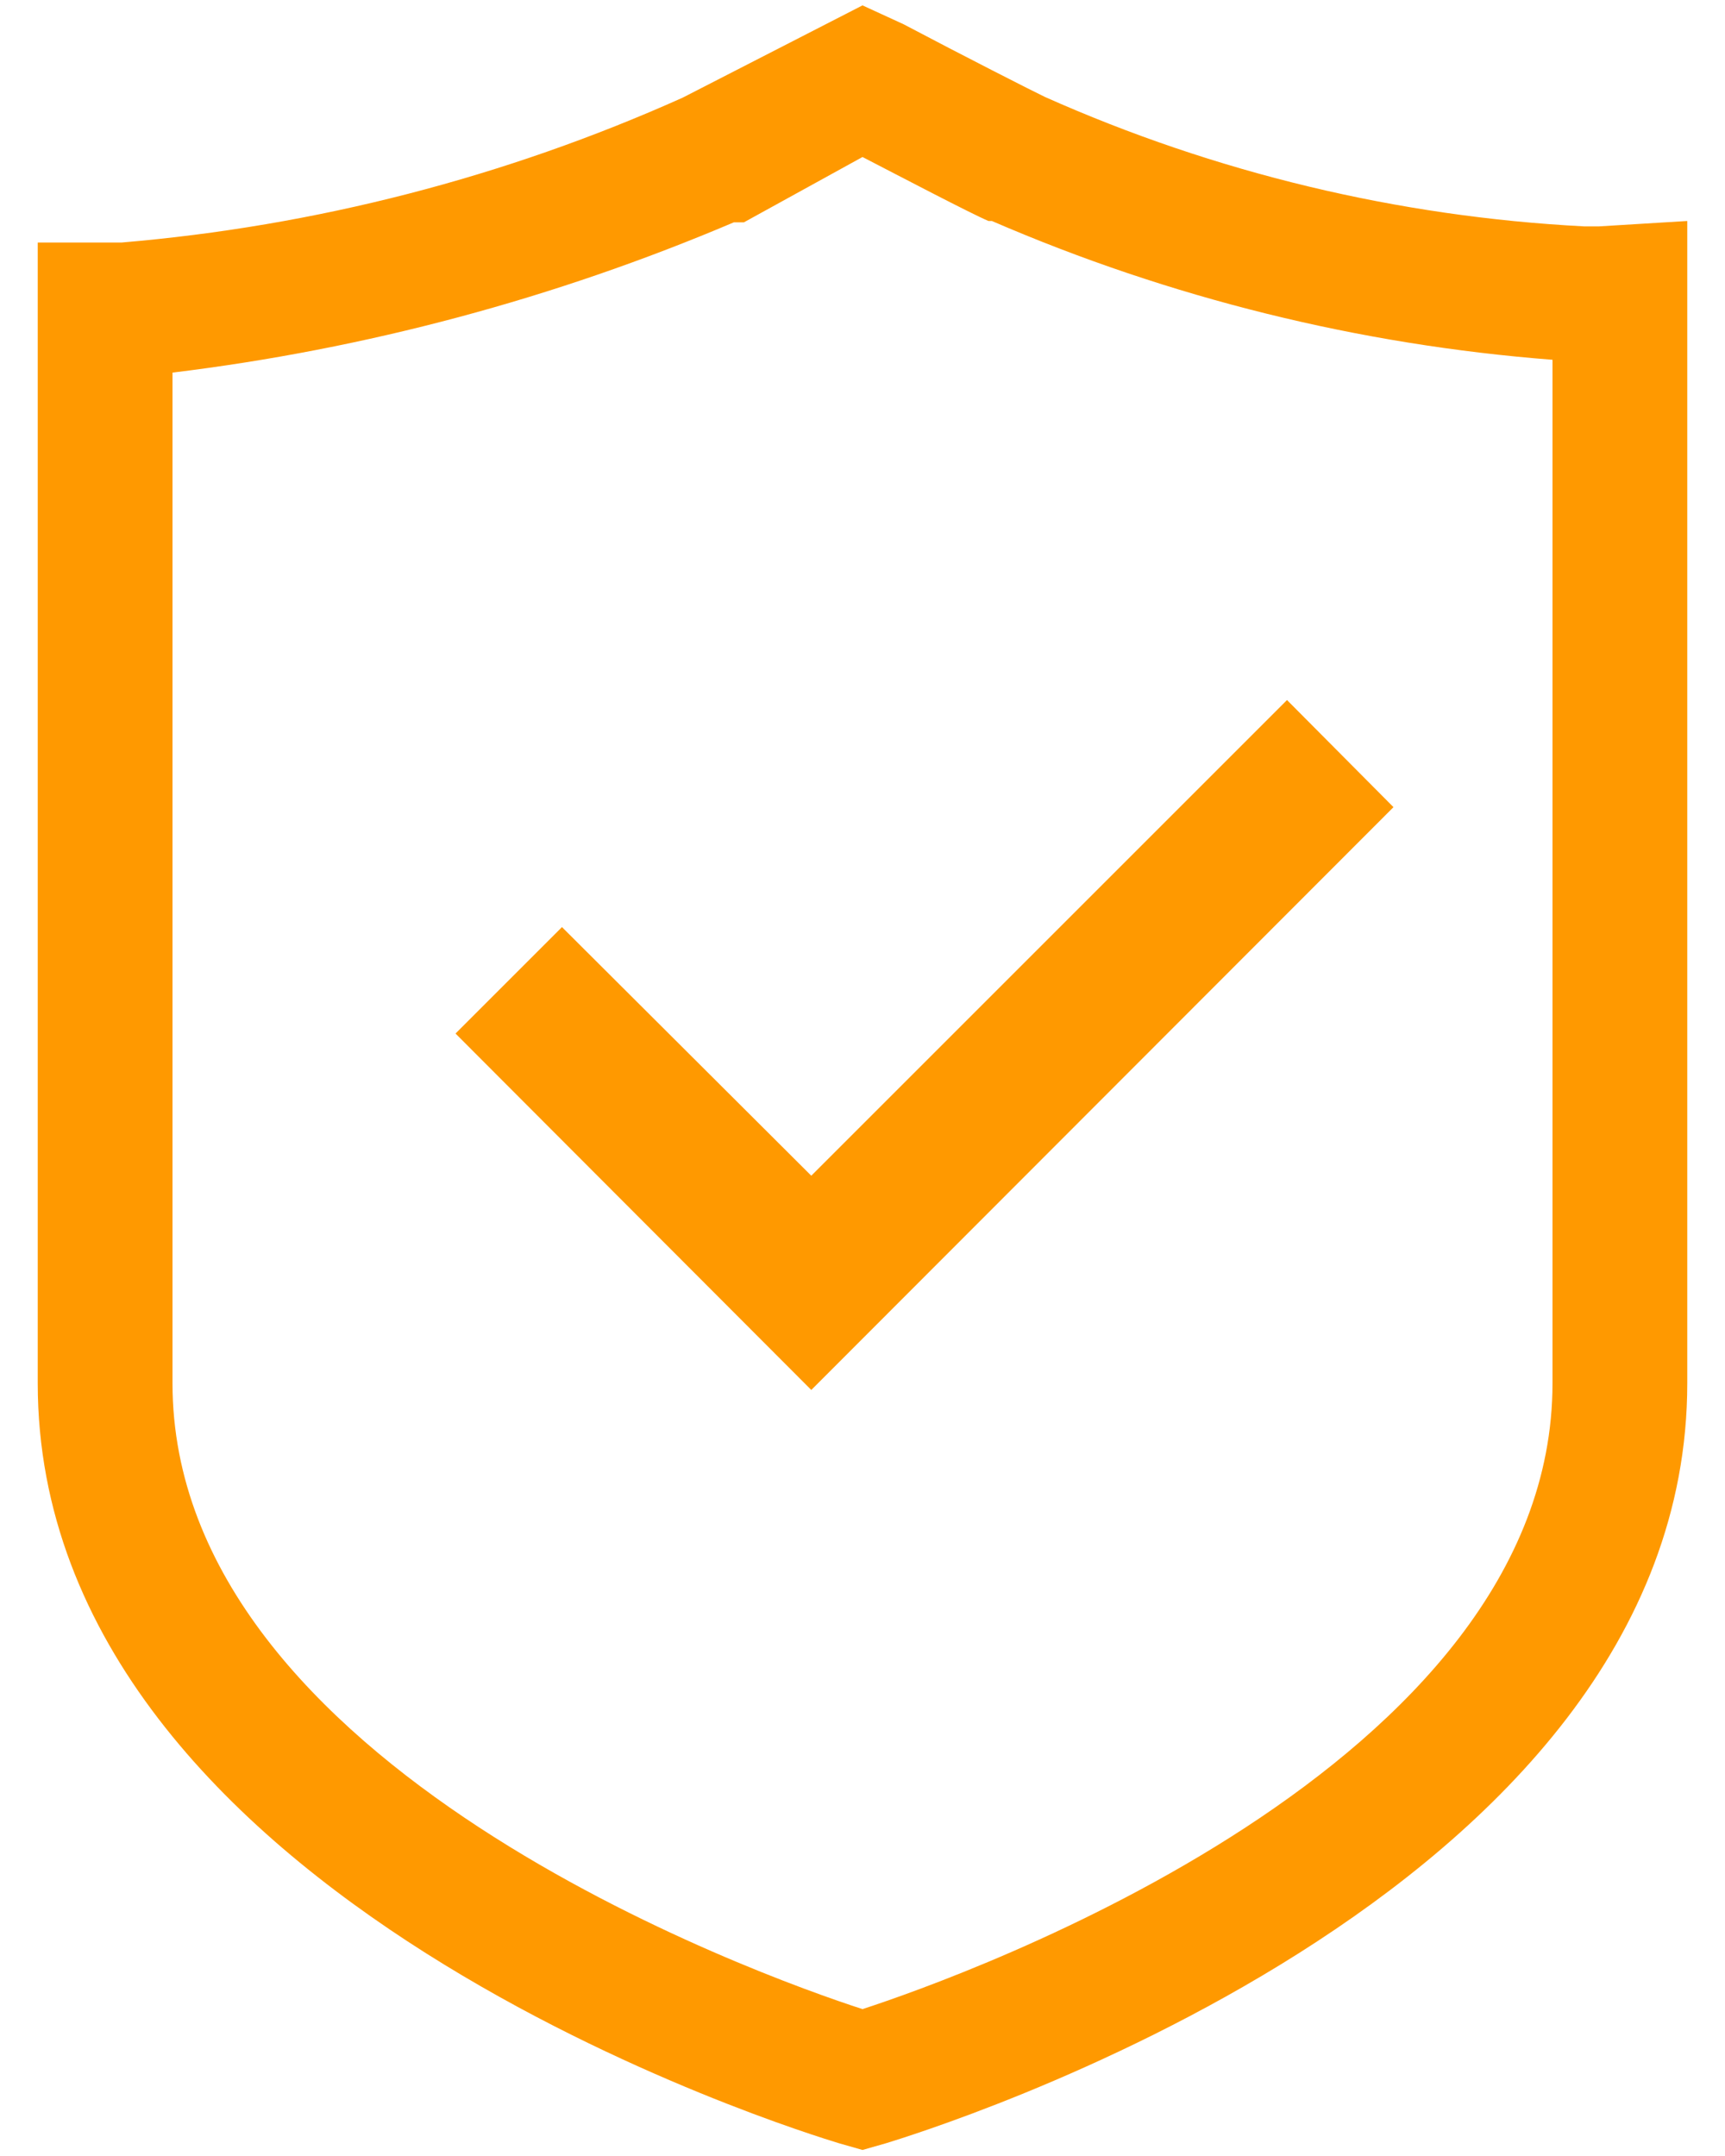 <svg width="32" height="40" viewBox="0 0 32 40" fill="none" xmlns="http://www.w3.org/2000/svg">
<path d="M16 2.913C16.7 3.275 18.012 3.963 18.337 4.1H18.4C21.7 5.528 25.215 6.398 28.8 6.675V25.663C28.8 32.775 17.875 36.663 16 37.275C14.113 36.663 3.2 32.775 3.2 25.663V6.913C6.784 6.476 10.289 5.538 13.613 4.125H13.8L16 2.913ZM16 0.1L12.662 1.813C9.368 3.289 5.847 4.197 2.25 4.5H0.7V25.663C0.7 35.25 14.95 39.575 15.562 39.763L16 39.888L16.438 39.763C17.038 39.575 31.3 35.25 31.3 25.663V4.1L29.663 4.2H29.387C25.935 4.021 22.545 3.207 19.387 1.8C19.175 1.7 17.85 1.025 16.762 0.45L16 0.1ZM15.05 25.788L8.45 19.175L10.425 17.2L15.05 21.813L23.875 12.988L25.85 14.975L15.05 25.788Z" fill="#FF9900"/>
</svg>
